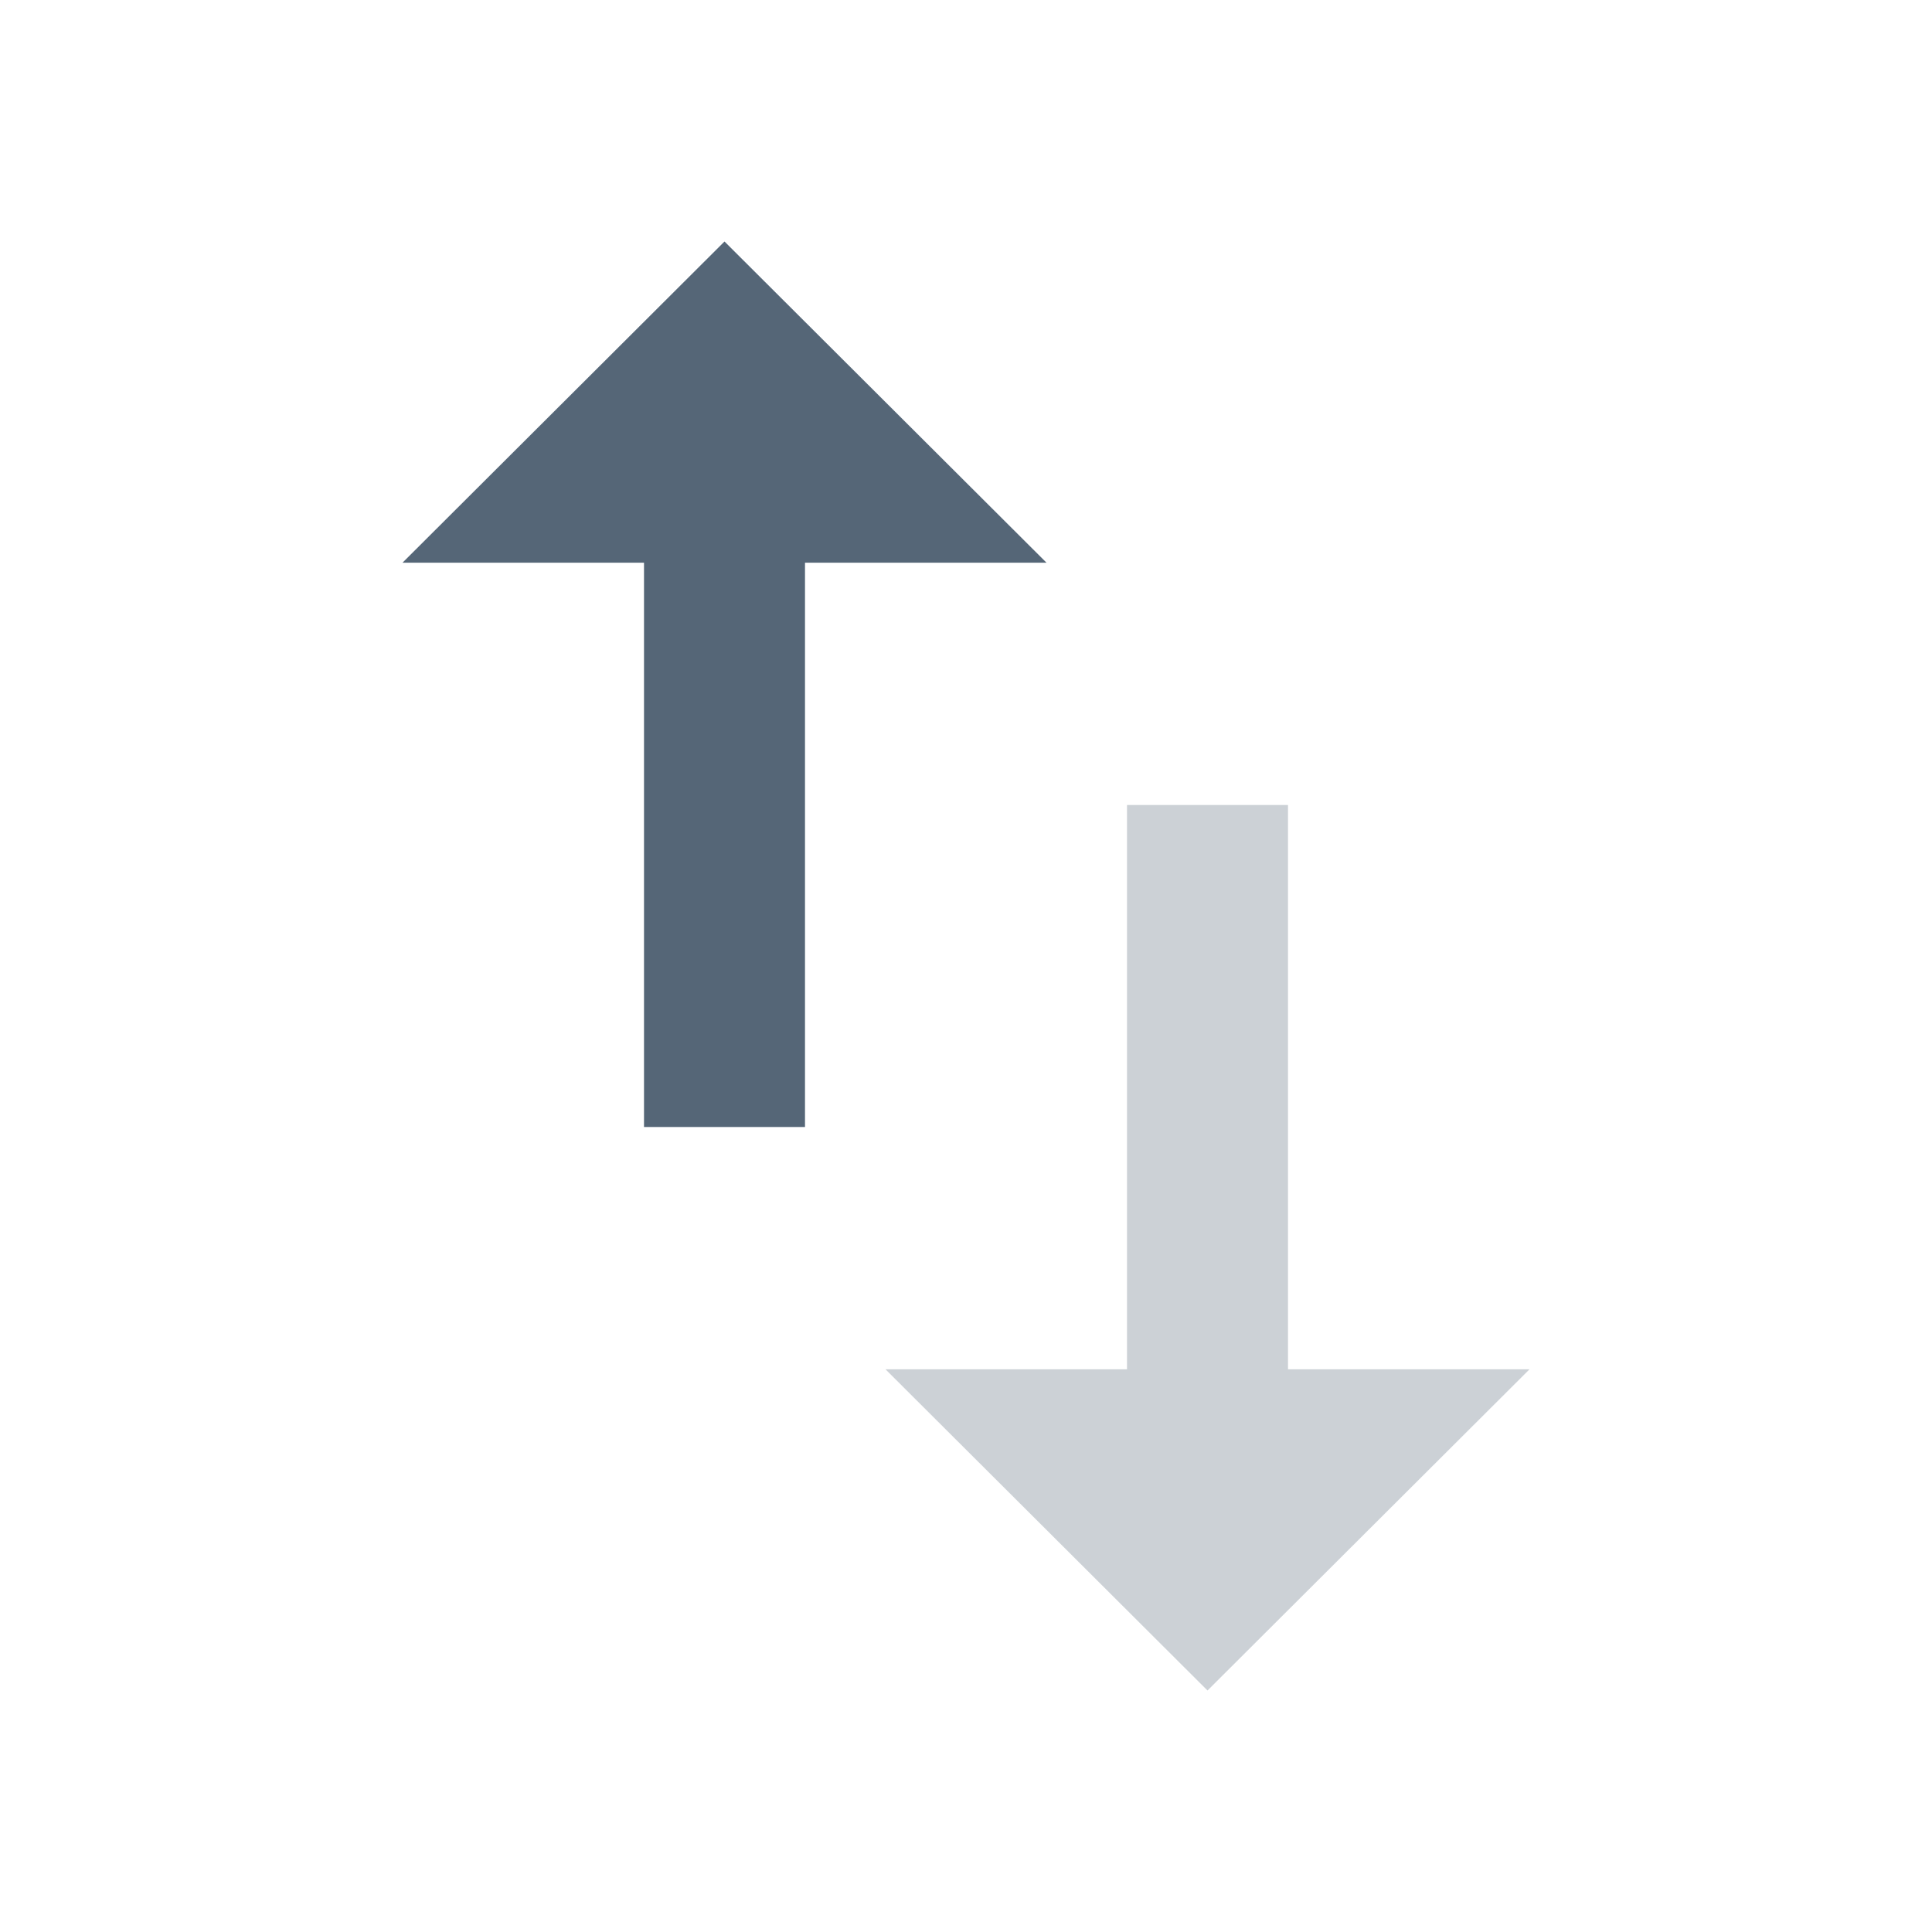 <svg fill="#556677" height="48" version="1.1" viewBox="0 0 48 48" width="48" xmlns="http://www.w3.org/2000/svg"><path d="M32 34.02L32 20l-4 0 0 14.02-6 0 8 7.98 8-7.98-6 0z" opacity=".3"/><path d="M18 6L10 13.98l6 0 0 14.02 4 0 0-14.02 6 0L18 6Z"/></svg>